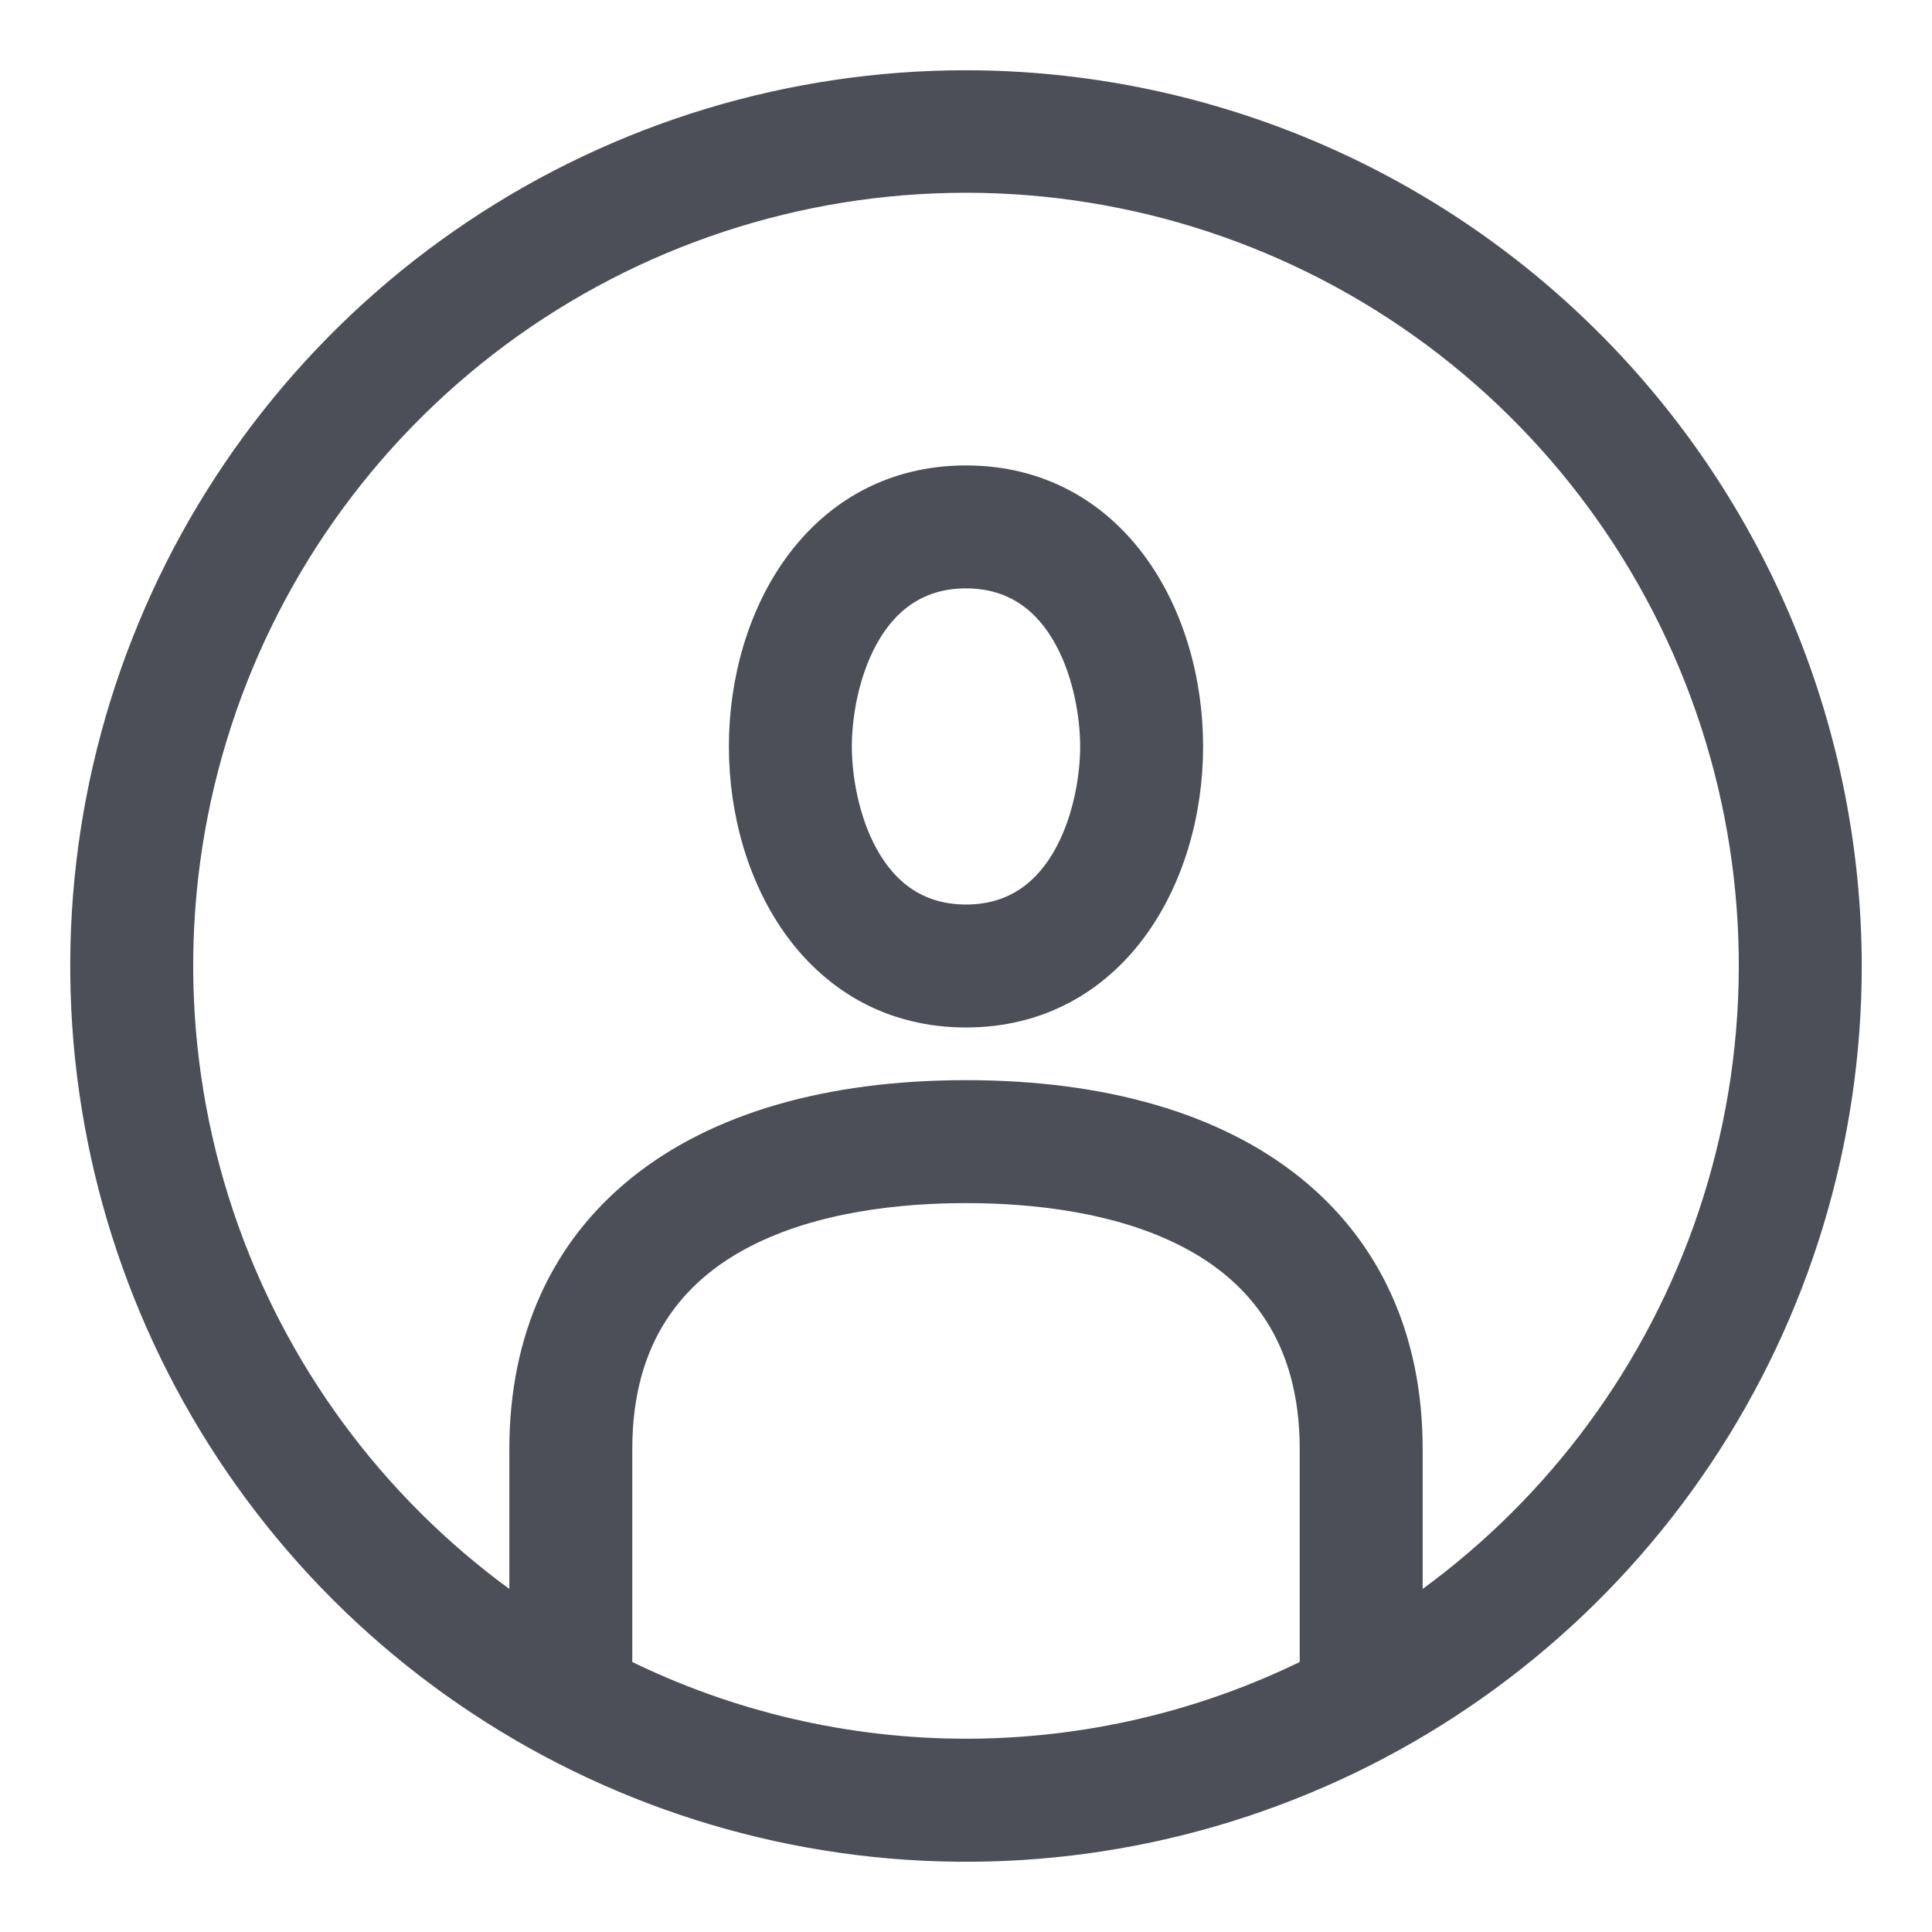 <svg width="22" height="22" viewBox="0 0 22 22" fill="none" xmlns="http://www.w3.org/2000/svg">
<path d="M11 0.9H11C9.002 0.9 7.05 1.492 5.389 2.602C3.728 3.712 2.433 5.289 1.669 7.135C0.904 8.98 0.704 11.011 1.094 12.97C1.484 14.93 2.446 16.729 3.858 18.142C5.271 19.554 7.07 20.516 9.03 20.906C10.989 21.296 13.02 21.096 14.865 20.331C16.711 19.567 18.288 18.272 19.398 16.611C20.508 14.95 21.1 12.998 21.1 11V11C21.097 8.322 20.032 5.755 18.138 3.862C16.245 1.968 13.678 0.903 11 0.9ZM11 19.899C9.647 19.899 8.312 19.587 7.1 18.988V16.5C7.1 15.864 7.252 15.369 7.499 14.984C7.746 14.598 8.091 14.315 8.486 14.11C9.278 13.697 10.258 13.6 11 13.6C11.742 13.6 12.722 13.697 13.514 14.11C13.909 14.315 14.254 14.598 14.501 14.984C14.748 15.369 14.9 15.864 14.9 16.5V18.988C13.688 19.587 12.353 19.899 11 19.899ZM16.1 18.288V16.5C16.1 15.22 15.621 14.191 14.737 13.483C13.855 12.777 12.58 12.4 11 12.4C9.42 12.4 8.145 12.777 7.263 13.483C6.379 14.191 5.9 15.22 5.9 16.5V18.288C4.389 17.232 3.242 15.732 2.62 13.993C1.977 12.195 1.929 10.238 2.483 8.411C3.037 6.584 4.165 4.984 5.698 3.846C7.232 2.709 9.091 2.095 11 2.095C12.909 2.095 14.768 2.709 16.302 3.846C17.835 4.984 18.962 6.584 19.517 8.411C20.071 10.238 20.023 12.195 19.38 13.993C18.758 15.732 17.611 17.232 16.1 18.288ZM11 5.4C10.145 5.4 9.491 5.795 9.054 6.381C8.619 6.965 8.4 7.737 8.4 8.5C8.4 9.263 8.619 10.035 9.054 10.619C9.491 11.205 10.145 11.6 11 11.6C11.855 11.6 12.509 11.205 12.946 10.619C13.381 10.035 13.6 9.263 13.6 8.5C13.6 7.737 13.381 6.965 12.946 6.381C12.509 5.795 11.855 5.4 11 5.4ZM11 10.4C10.453 10.4 10.107 10.102 9.893 9.711C9.676 9.316 9.6 8.834 9.6 8.5C9.6 8.166 9.676 7.684 9.893 7.289C10.107 6.898 10.453 6.6 11 6.6C11.548 6.6 11.893 6.898 12.107 7.289C12.324 7.684 12.4 8.166 12.4 8.5C12.4 8.834 12.324 9.316 12.107 9.711C11.893 10.102 11.548 10.4 11 10.4Z" fill="#4C4F57" stroke="#4C4F57" stroke-width="0.2"/>
</svg>
